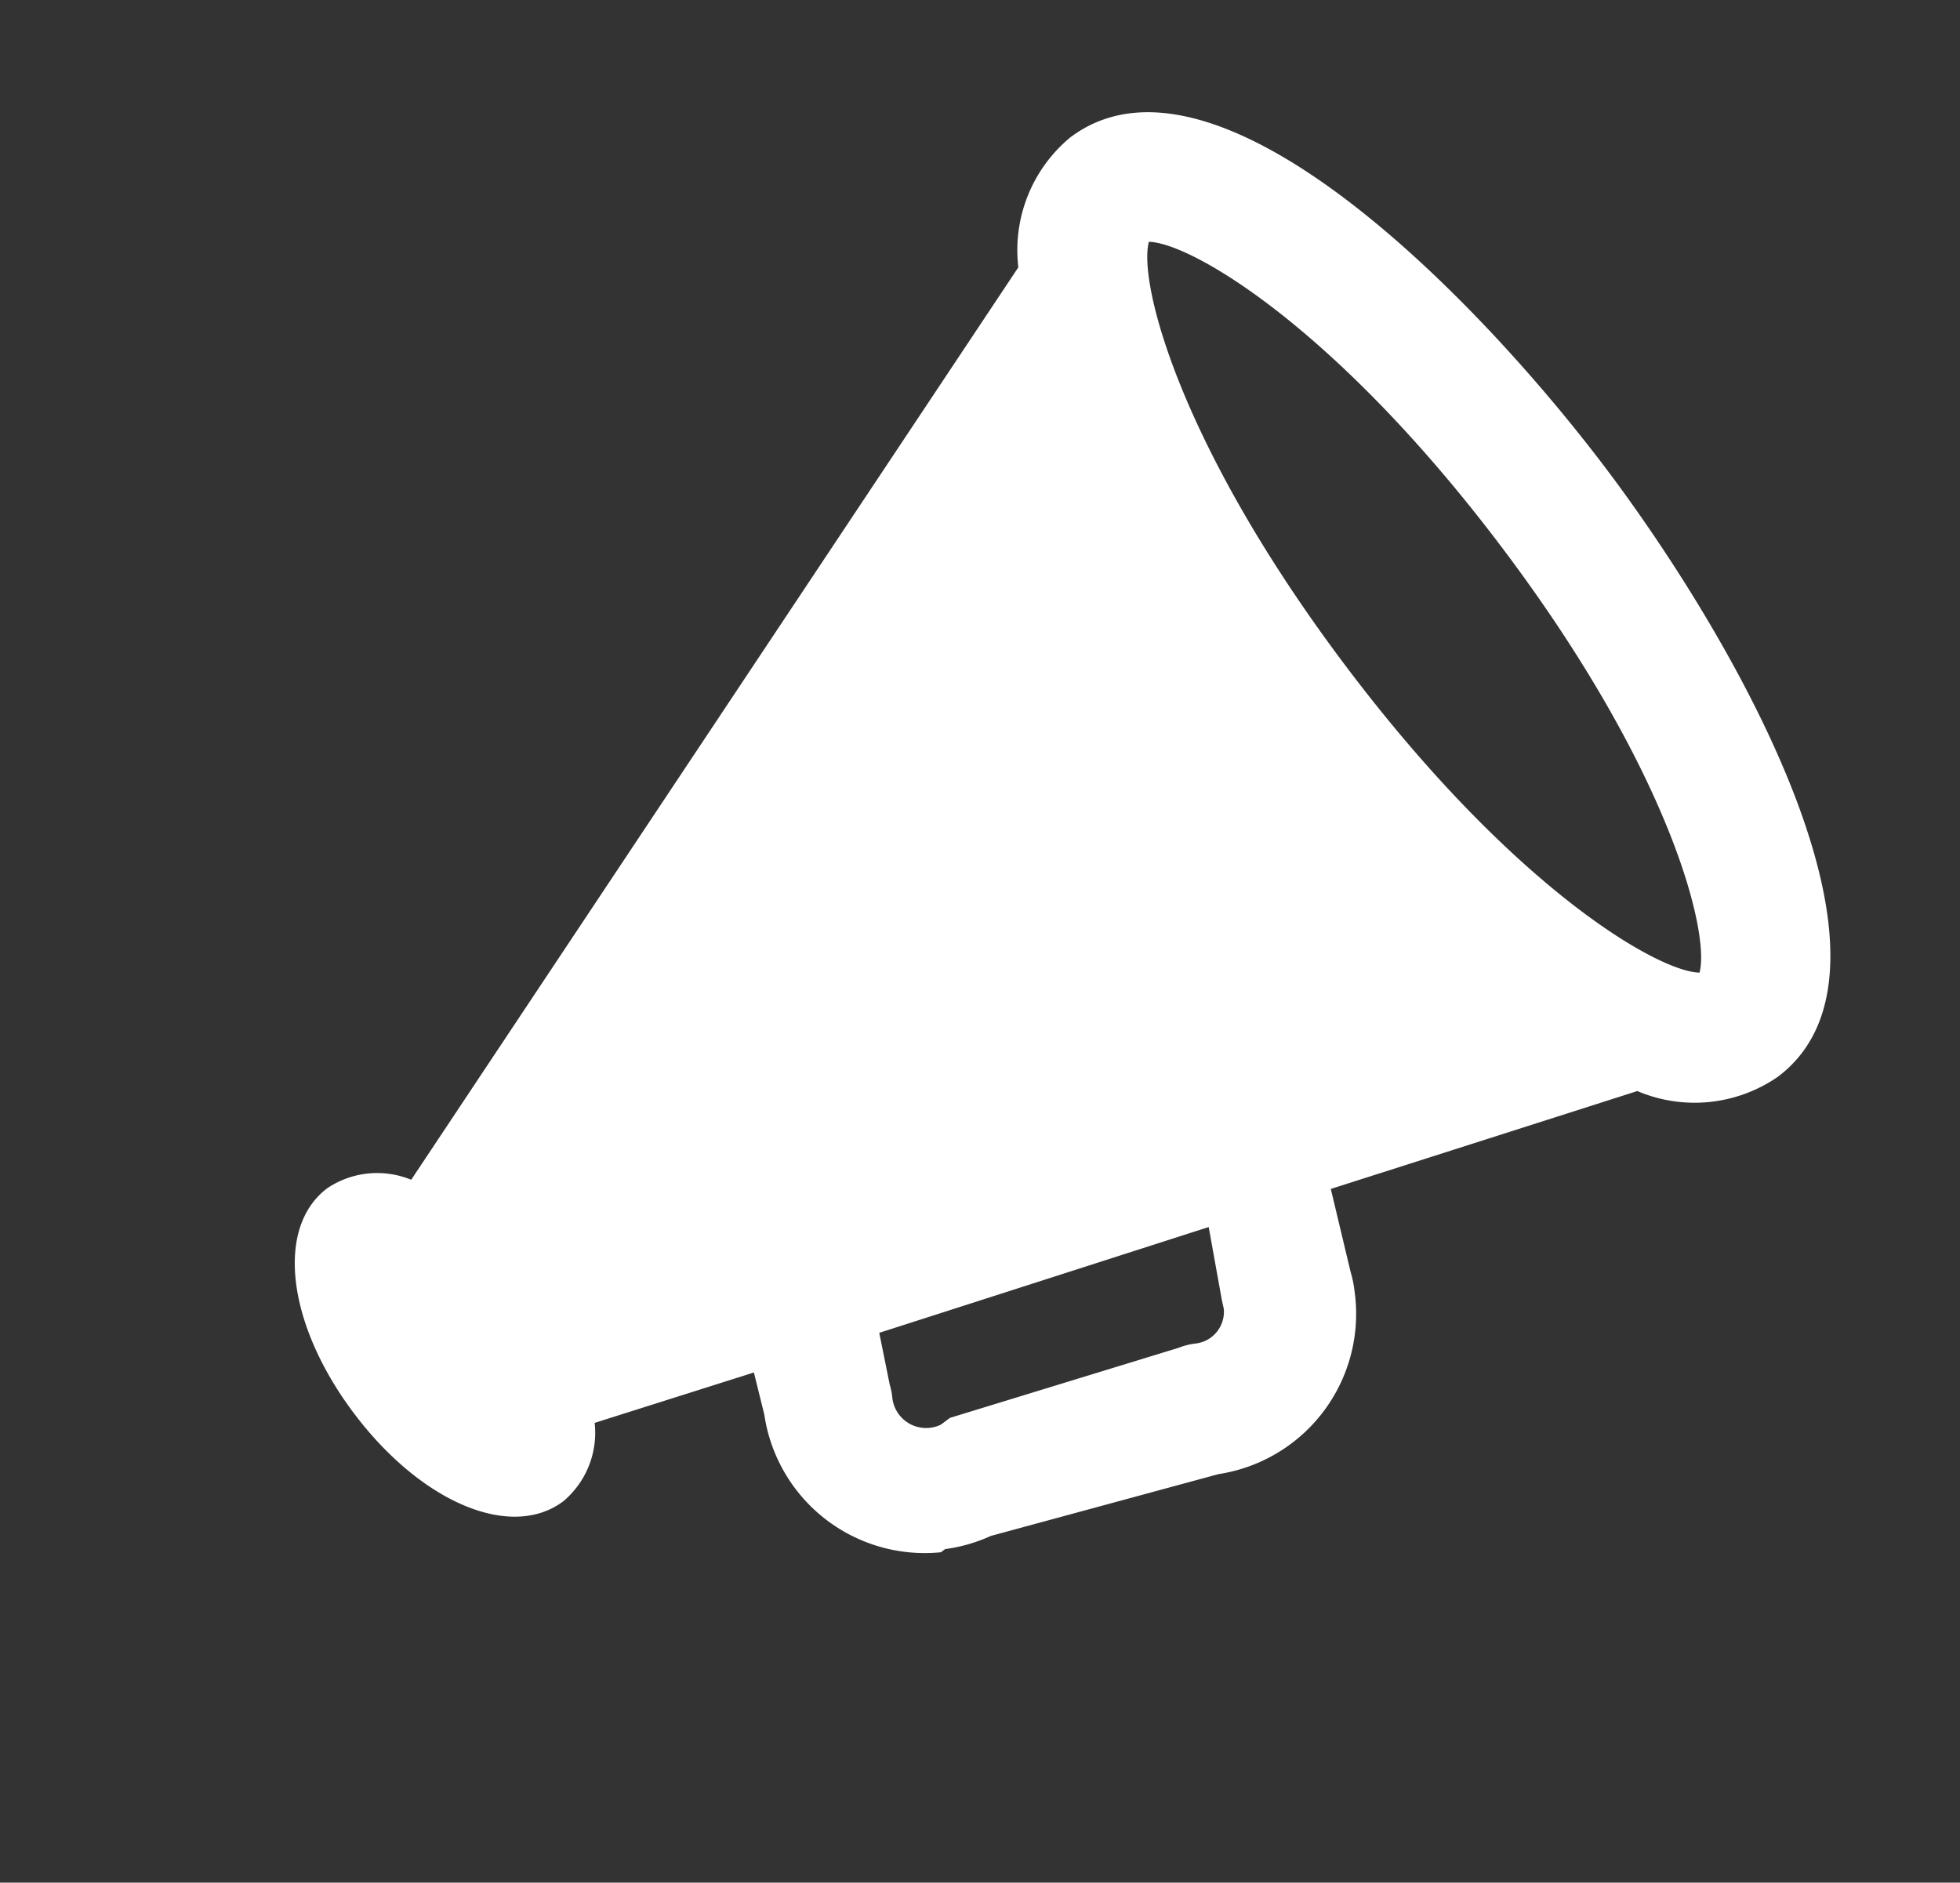 <svg xmlns="http://www.w3.org/2000/svg" width="27.2" height="26.129" viewBox="0 0 27.2 26.129">
  <rect x="0" y="0" width="27.2" height="26.129" fill="#333333" stroke="none"/>
  <path id="Advertise_2" data-name="Advertise 2" d="M18.587,3a2.031,2.031,0,0,0-1.659,1.006L2.584,9.048a1.242,1.242,0,0,0-1-.607C.68,8.44,0,9.61,0,11.16s.68,2.72,1.587,2.72a1.242,1.242,0,0,0,1-.607l2.185.771-.236.553h0a2.249,2.249,0,0,0,.807,3h.073a2.248,2.248,0,0,0,.617.236l3.037,1.215a2.249,2.249,0,0,0,2.992-.816h0l.063-.109a1.6,1.6,0,0,0,.1-.218l.471-1.079L16.909,18.3a2.031,2.031,0,0,0,1.677,1.015c2.5,0,3.173-5.132,3.173-8.16S21.089,3,18.587,3ZM10.563,17.144l-.054.118h0a.444.444,0,0,1-.607.145.907.907,0,0,0-.218-.091L6.564,16.183H6.41a.453.453,0,0,1-.145-.054h0a.472.472,0,0,1-.163-.662.907.907,0,0,0,.073-.154l.317-.662,4.533,1.578Zm8.024.363c-.453-.354-1.36-2.493-1.36-6.347s.907-5.993,1.36-6.347c.453.354,1.36,2.493,1.36,6.347S19.04,17.153,18.587,17.507Z" transform="matrix(0.799, -0.602, 0.602, 0.799, -1.805, 10.7)" fill="#fff"/>
</svg>
